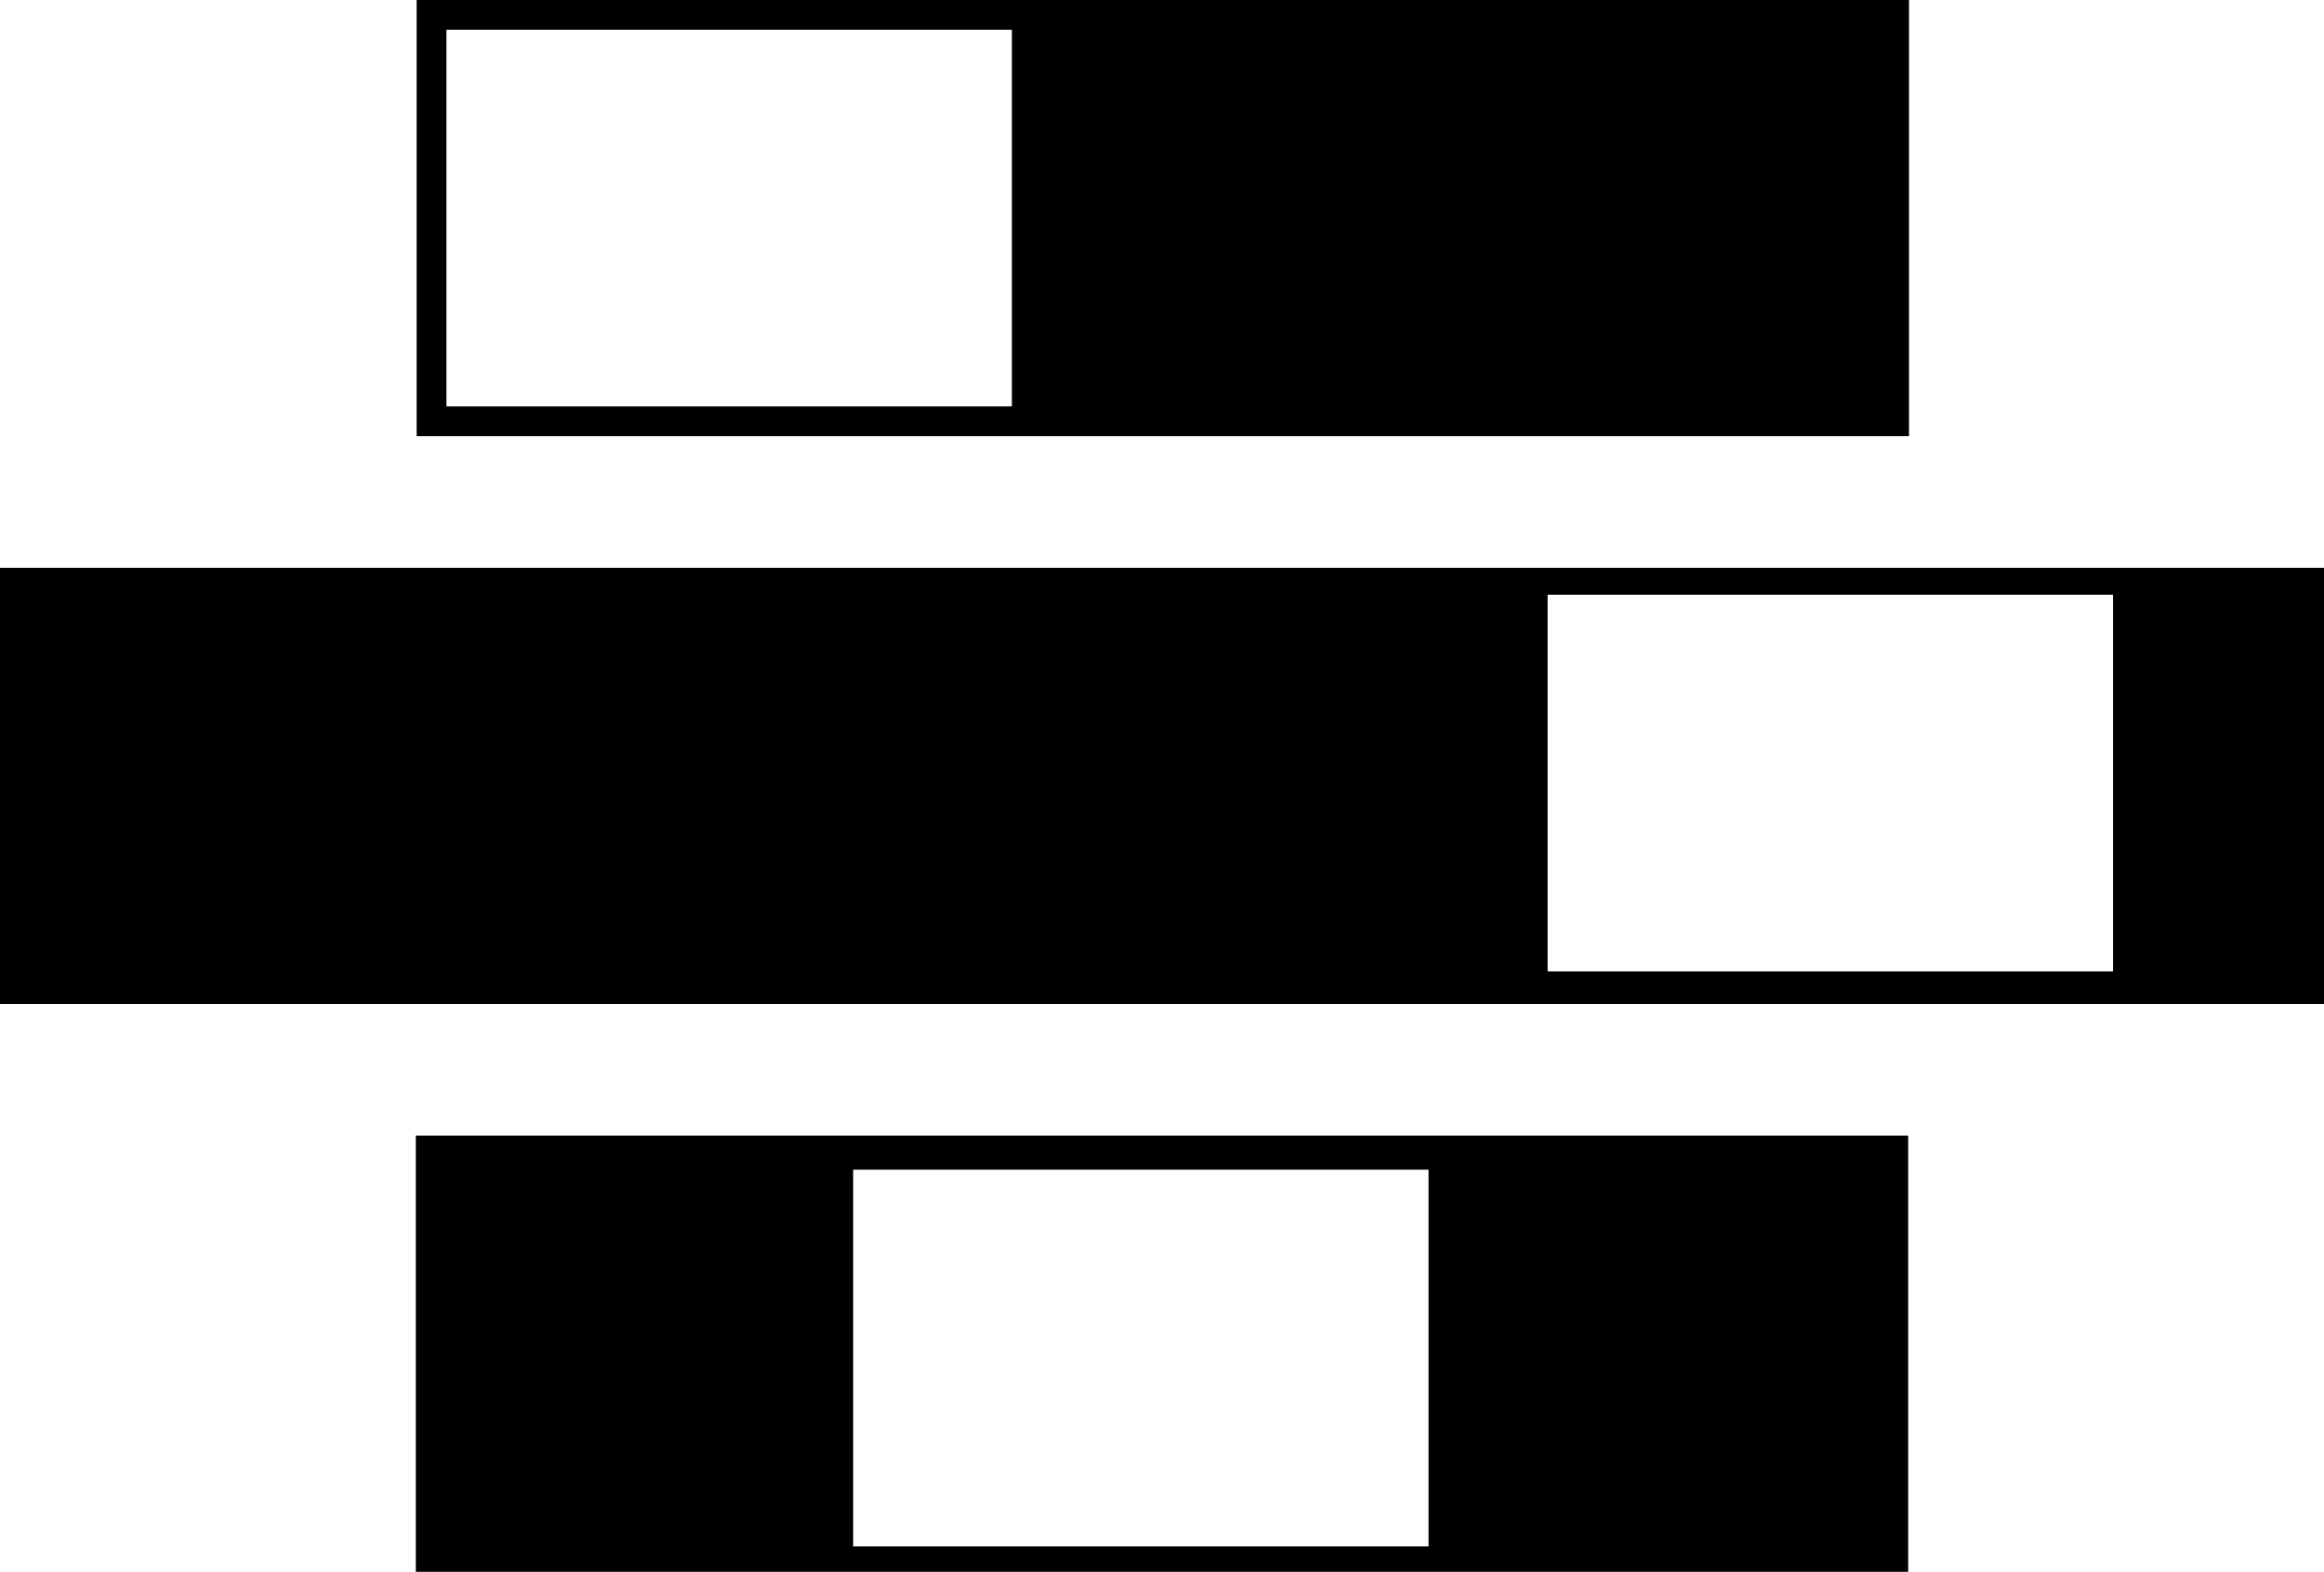 <svg viewBox="0 0 760 514" xmlns="http://www.w3.org/2000/svg">
<path fill-rule="evenodd" clip-rule="evenodd" d="M624.288 0H136.257V142.624H624.288V0ZM330.909 9.724H145.989V132.9H330.909V9.724Z" />
<path fill-rule="evenodd" clip-rule="evenodd" d="M760 185.688H0V328.312H760V185.688ZM691.016 194.488H506.096V317.663H691.016V194.488Z" />
<path fill-rule="evenodd" clip-rule="evenodd" d="M624.016 371.376H135.984V514H624.016V371.376ZM467.165 382.493H279.002V505.668H467.165V382.493Z" />
</svg>
